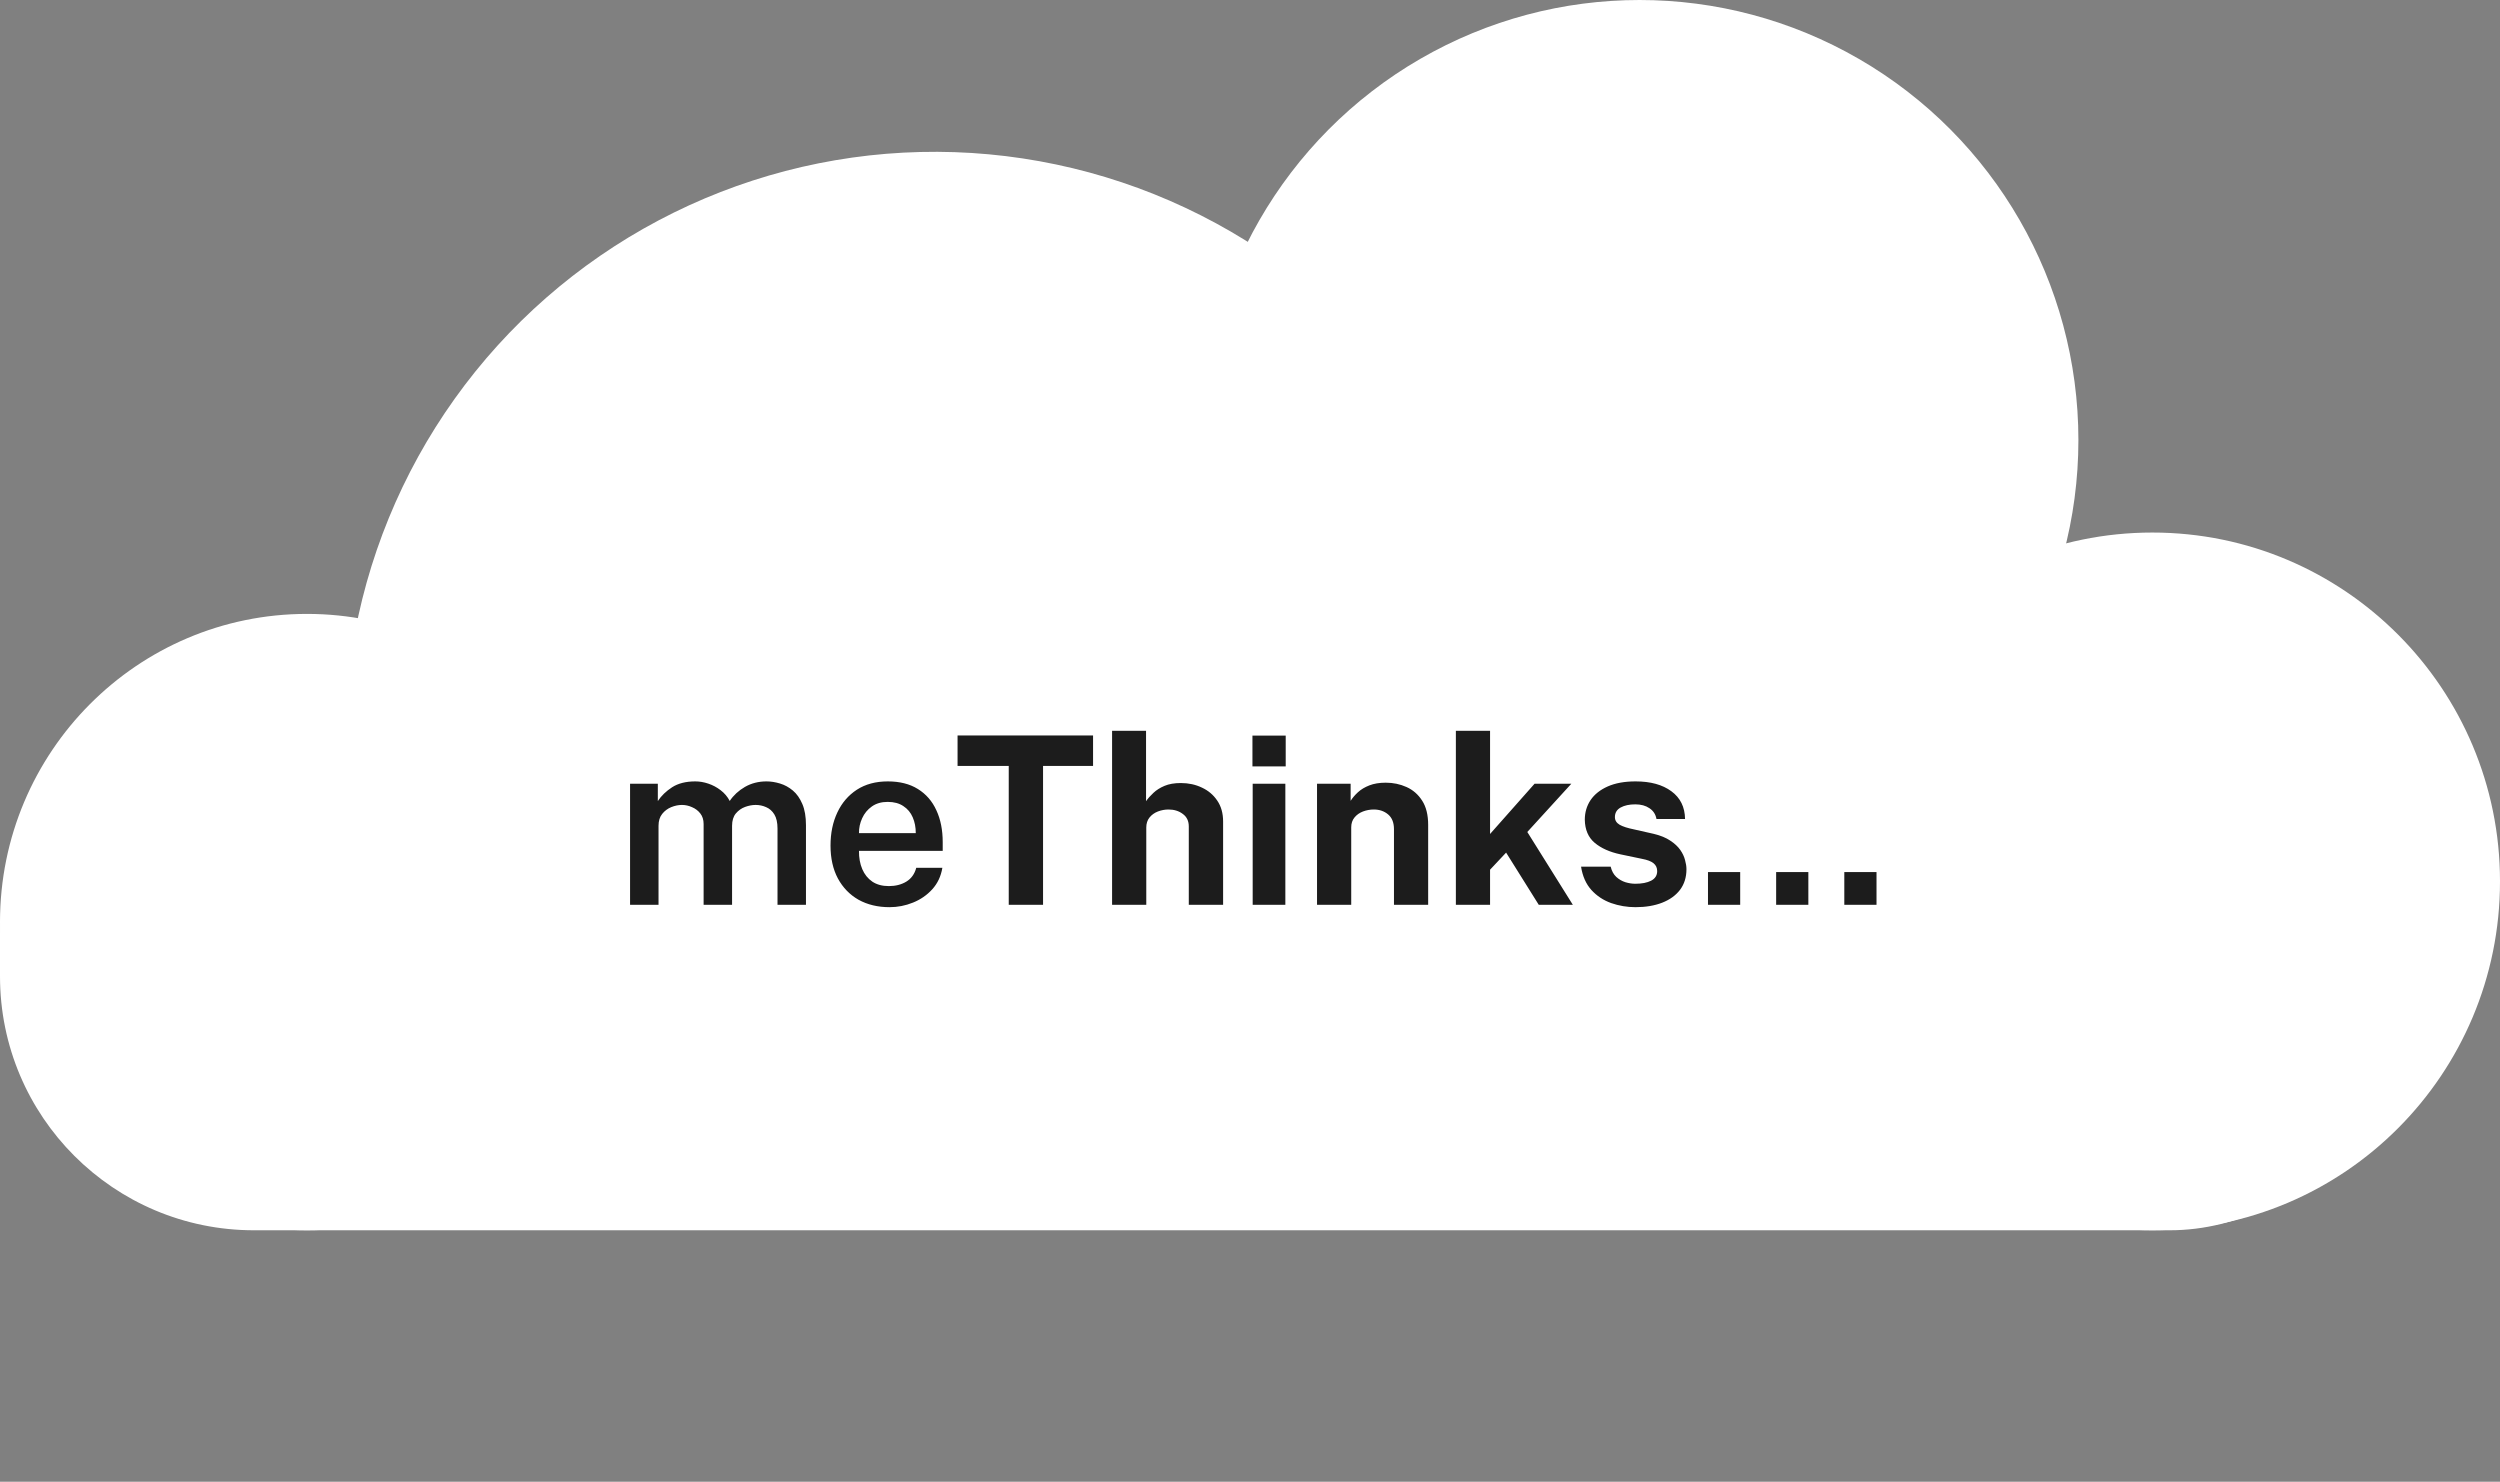 <svg width="1014" height="601" viewBox="0 0 1014 601" fill="none" xmlns="http://www.w3.org/2000/svg">
<rect x="0" y="0" width="1014" height="601" fill="#808080" stroke="none"/>
<ellipse cx="141" cy="141.5" rx="141" ry="141.5" transform="matrix(-1 0 0 1 1014 216)" fill="white"/>
<ellipse cx="124.5" cy="125" rx="124.5" ry="125" transform="matrix(-1 0 0 1 249 249)" fill="white"/>
<ellipse cx="178" cy="178.5" rx="178" ry="178.5" transform="matrix(-1 0 0 1 843 0)" fill="white"/>
<path d="M150.971 372.898C139.789 337.52 136.989 300.026 142.793 263.38C148.597 226.733 162.845 191.939 184.412 161.748C205.979 131.557 234.272 106.795 267.057 89.422C299.841 72.049 336.217 62.539 373.309 61.645C410.401 60.751 447.193 68.497 480.776 84.271C514.36 100.045 543.813 123.414 566.809 152.532C589.805 181.649 605.713 215.716 613.276 252.04C620.839 288.365 619.848 325.95 610.383 361.826L379.073 300.801L150.971 372.898Z" fill="white"/>
<rect width="983" height="223" rx="103" transform="matrix(-1 0 0 1 983 276)" fill="white"/>
<path d="M255.555 367V317.885H266.813V324.915C268.238 322.762 270.169 320.893 272.608 319.31C275.078 317.727 278.213 316.935 282.013 316.935C283.754 316.935 285.512 317.236 287.285 317.837C289.09 318.439 290.753 319.326 292.273 320.497C293.824 321.669 295.059 323.126 295.978 324.867C297.529 322.556 299.588 320.656 302.153 319.167C304.749 317.679 307.663 316.935 310.893 316.935C312.666 316.935 314.487 317.22 316.355 317.79C318.255 318.36 319.997 319.31 321.58 320.64C323.163 321.97 324.446 323.791 325.428 326.102C326.409 328.382 326.9 331.248 326.9 334.7V367H315.358V336.077C315.358 333.639 314.93 331.723 314.075 330.33C313.22 328.937 312.112 327.955 310.75 327.385C309.42 326.783 307.995 326.482 306.475 326.482C305.113 326.482 303.688 326.752 302.2 327.29C300.743 327.828 299.493 328.715 298.448 329.95C297.434 331.185 296.928 332.847 296.928 334.937V367H285.385V334.225C285.385 332.515 284.942 331.09 284.055 329.95C283.168 328.81 282.044 327.955 280.683 327.385C279.353 326.783 277.991 326.482 276.598 326.482C275.173 326.482 273.716 326.783 272.228 327.385C270.771 327.987 269.552 328.905 268.57 330.14C267.588 331.375 267.098 332.974 267.098 334.937V367H255.555ZM348.402 345.102C348.37 347.889 348.814 350.359 349.732 352.512C350.65 354.666 352.012 356.36 353.817 357.595C355.622 358.798 357.854 359.4 360.514 359.4C363.238 359.4 365.597 358.798 367.592 357.595C369.619 356.36 370.964 354.492 371.629 351.99H382.222C381.652 355.41 380.29 358.307 378.137 360.682C375.984 363.057 373.371 364.862 370.299 366.097C367.259 367.333 364.093 367.95 360.799 367.95C356.049 367.95 351.869 366.953 348.259 364.957C344.681 362.931 341.879 360.049 339.852 356.312C337.857 352.576 336.859 348.127 336.859 342.965C336.859 337.93 337.778 333.465 339.614 329.57C341.451 325.643 344.095 322.556 347.547 320.307C351.03 318.059 355.21 316.935 360.087 316.935C364.932 316.935 369.001 317.964 372.294 320.022C375.619 322.081 378.121 324.962 379.799 328.667C381.509 332.341 382.364 336.647 382.364 341.587V345.102H348.402ZM348.402 337.93H371.439C371.439 335.555 371.028 333.417 370.204 331.517C369.381 329.586 368.114 328.066 366.404 326.957C364.726 325.817 362.604 325.247 360.039 325.247C357.506 325.247 355.369 325.865 353.627 327.1C351.885 328.335 350.571 329.934 349.684 331.897C348.798 333.829 348.37 335.84 348.402 337.93ZM388.388 310.665V298.315H443.346V310.665H423.063V367H409.146V310.665H388.388ZM451.061 367V296.415H464.836V324.962C465.627 323.822 466.625 322.698 467.828 321.59C469.031 320.45 470.536 319.5 472.341 318.74C474.146 317.98 476.346 317.6 478.943 317.6C482.078 317.6 484.928 318.217 487.493 319.452C490.09 320.656 492.164 322.413 493.716 324.725C495.299 327.037 496.091 329.855 496.091 333.18V367H482.173V335.222C482.173 333.006 481.366 331.312 479.751 330.14C478.167 328.937 476.236 328.335 473.956 328.335C472.467 328.335 471.026 328.604 469.633 329.142C468.24 329.681 467.1 330.504 466.213 331.612C465.358 332.689 464.931 334.035 464.931 335.65V367H451.061ZM521.339 317.885V367H508.087V317.885H521.339ZM521.482 298.362V310.855H507.992V298.362H521.482ZM534.186 367V317.885H547.818V324.82C548.578 323.617 549.56 322.461 550.763 321.352C551.998 320.212 553.55 319.278 555.418 318.55C557.286 317.822 559.503 317.457 562.068 317.457C565.076 317.457 567.879 318.043 570.476 319.215C573.104 320.387 575.226 322.239 576.841 324.772C578.456 327.274 579.263 330.552 579.263 334.605V367H565.393V336.315C565.393 333.655 564.601 331.66 563.018 330.33C561.435 329 559.503 328.335 557.223 328.335C555.703 328.335 554.231 328.604 552.806 329.142C551.412 329.681 550.272 330.488 549.386 331.565C548.499 332.642 548.056 333.972 548.056 335.555V367H534.186ZM637.952 367H624.129L610.877 345.815L604.369 352.75V367H590.499V296.415H604.369V338.262L622.419 317.885H637.334L619.474 337.455L637.952 367ZM663.364 367.95C659.944 367.95 656.651 367.396 653.484 366.287C650.317 365.147 647.642 363.374 645.457 360.967C643.272 358.529 641.878 355.378 641.277 351.515H653.294C653.706 353.257 654.45 354.634 655.527 355.647C656.635 356.661 657.886 357.389 659.279 357.832C660.672 358.244 662.002 358.45 663.269 358.45C665.929 358.45 668.067 358.038 669.682 357.215C671.328 356.36 672.152 355.062 672.152 353.32C672.152 351.99 671.661 350.929 670.679 350.137C669.729 349.346 668.146 348.744 665.929 348.332L657.284 346.527C652.946 345.609 649.462 344.057 646.834 341.872C644.206 339.656 642.86 336.521 642.797 332.467C642.797 329.522 643.572 326.878 645.124 324.535C646.707 322.192 649.035 320.339 652.107 318.977C655.178 317.616 658.947 316.935 663.412 316.935C669.46 316.935 674.289 318.265 677.899 320.925C681.541 323.585 683.393 327.337 683.457 332.182H671.867C671.518 330.282 670.568 328.826 669.017 327.812C667.497 326.767 665.581 326.245 663.269 326.245C660.862 326.245 658.883 326.672 657.332 327.527C655.78 328.382 655.004 329.681 655.004 331.422C655.004 332.721 655.637 333.75 656.904 334.51C658.171 335.238 660.134 335.872 662.794 336.41L670.774 338.215C673.529 338.88 675.762 339.798 677.472 340.97C679.213 342.11 680.559 343.361 681.509 344.722C682.459 346.084 683.108 347.462 683.457 348.855C683.837 350.217 684.027 351.452 684.027 352.56C684.027 355.822 683.156 358.608 681.414 360.92C679.672 363.2 677.25 364.942 674.147 366.145C671.043 367.348 667.449 367.95 663.364 367.95ZM692.758 367V353.7H705.821V367H692.758ZM720.405 367V353.7H733.467V367H720.405ZM748.051 367V353.7H761.114V367H748.051Z" fill="#1C1C1C"/>
</svg>
